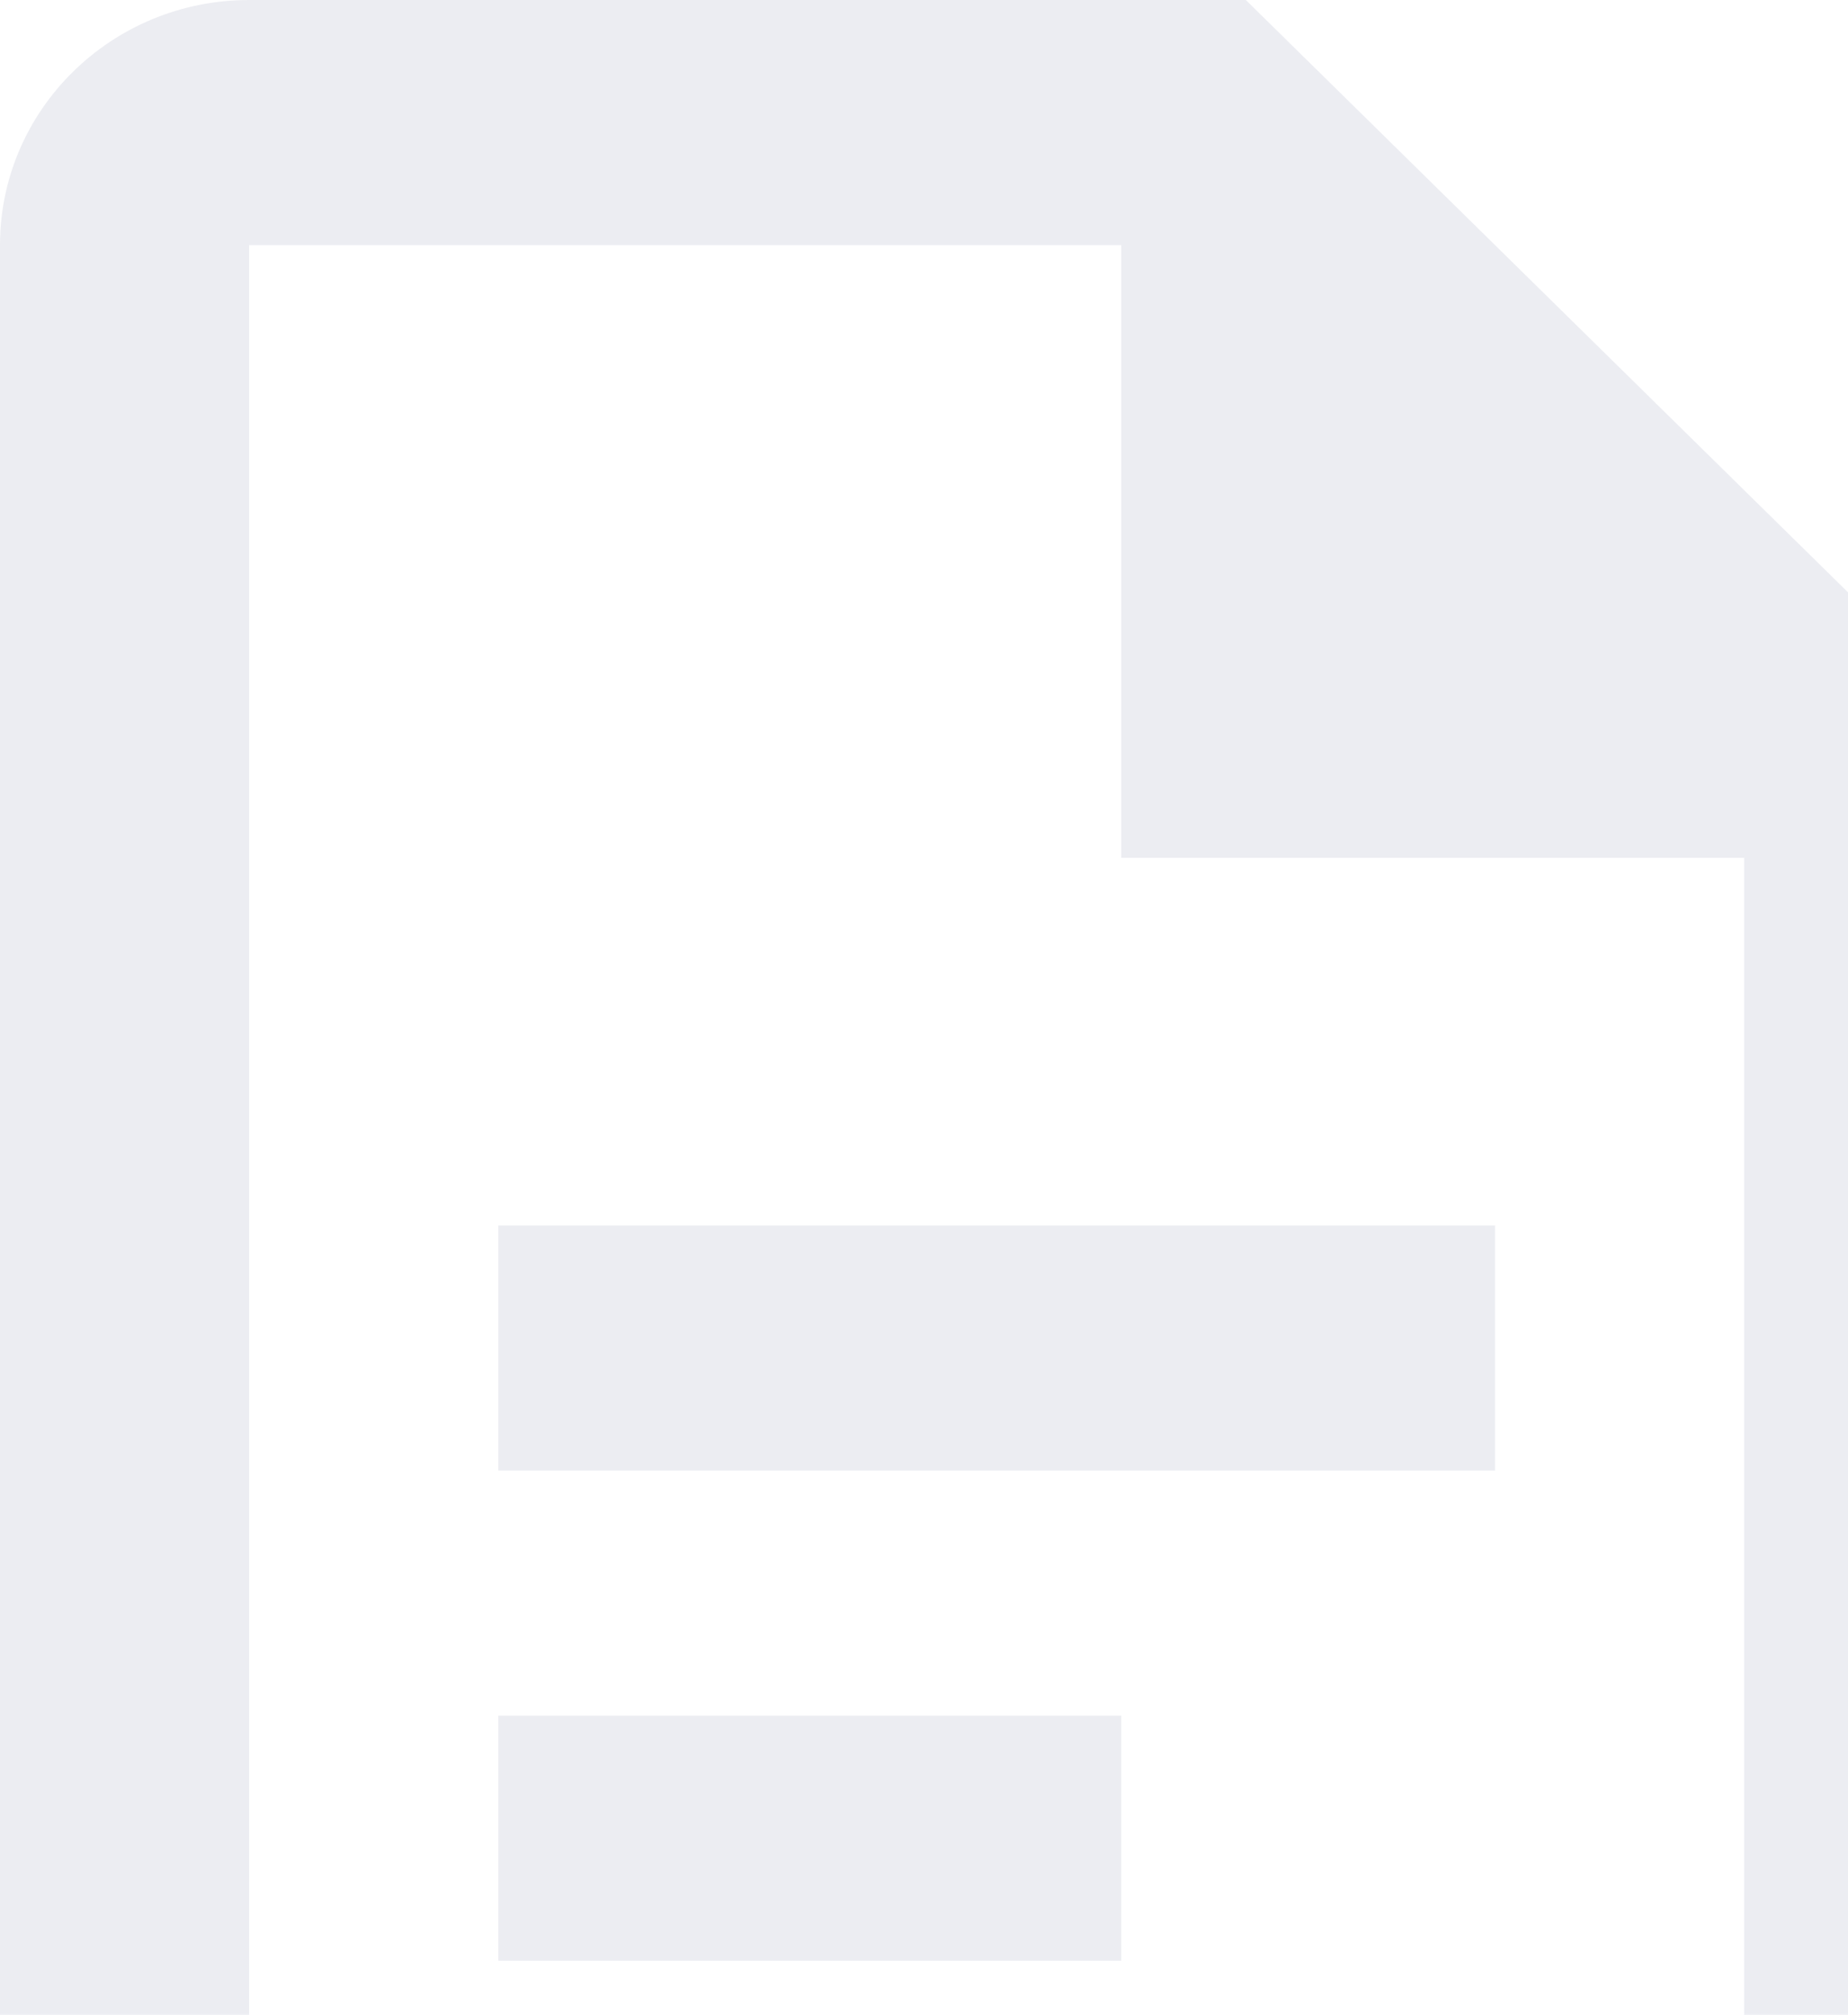 <svg xmlns="http://www.w3.org/2000/svg" width="89" height="97" viewBox="0 0 89 97">
    <path fill="#454E7B" fill-rule="nonzero" d="M12 0C5.373 0 0 5.283 0 11.8v94.4c0 6.517 5.373 11.8 12 11.8h72c6.627 0 12-5.283 12-11.8V35.4L60 0H12zm0 11.8h42v29.5h30v64.9H12V11.8zM24 59v11.8h48V59H24zm0 23.6v11.8h30V82.6H24z" opacity=".1"/>
</svg>
